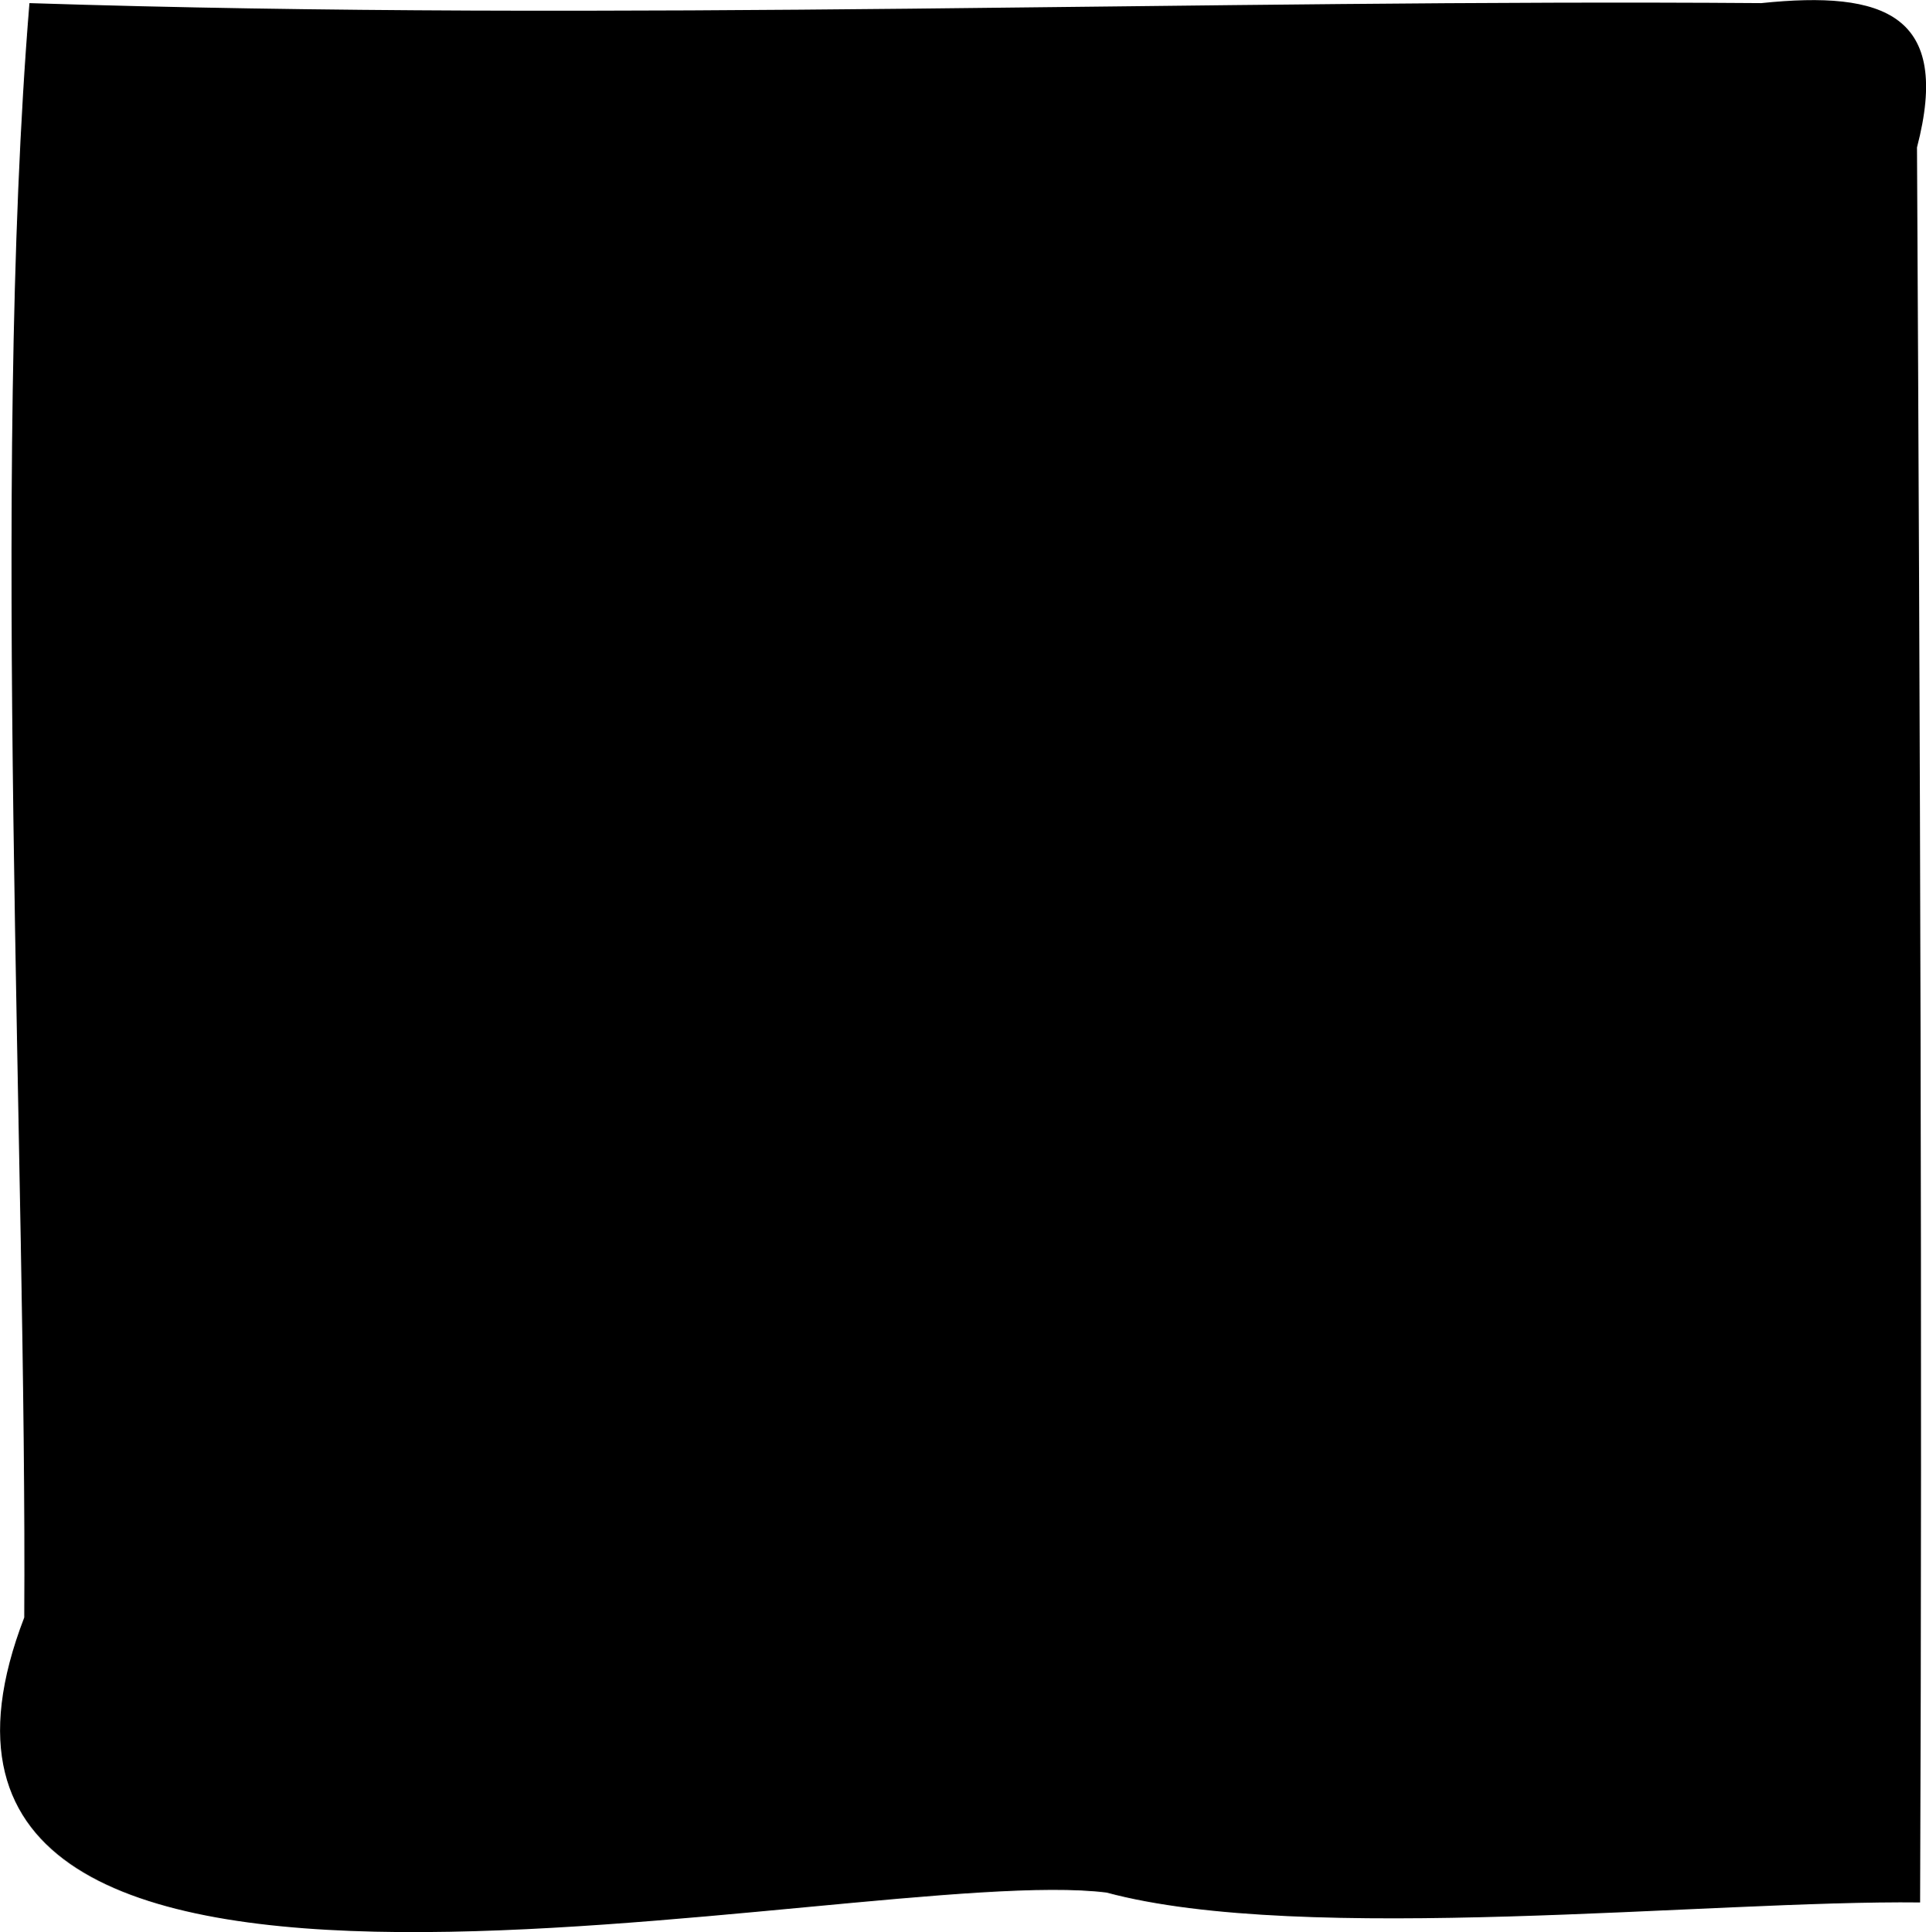 <svg id="Calque_1" data-name="Calque 1" xmlns="http://www.w3.org/2000/svg" viewBox="0 0 111.3 111.66"><rect x="6.02" y="4.57" width="100.1" height="100.1" style="fill:currentColor"/><path d="M112.49,110.81c.13-32.43,0-68-.18-101.43,2-7.67-1.87-9.08-9-8.34-32-.24-66,1.1-100.08,0C1,28.19,3.09,68.57,2.93,94.34c-11.2,29.08,48.22,14.1,62.55,15.9C76.86,113.3,100.39,110.67,112.49,110.81ZM10,44.26c1.44,2.16.45-.66.81-1.23.51-3.33-4.31-4.14-1.45-6.92,1.78-34.66,1-25.46,34.12-26.93C61.31,11,89,8.24,102.52,9.57c1.88.61.82,7.48,1.74,9.38-1.54,23.94,3.49,61.64-1.91,82.86-19.94,3.4-41.92.17-64.91,1-12.57-2.19-29.83,6.6-27-9.7C10.84,84.92,9.67,54,10,44.26Z" transform="translate(-1.53 -0.86)" style="fill:currentColor"/><path d="M44.44,57.4h.14a11.6,11.6,0,0,0,1.26-.11H46l.23,0h.1l.2,0,.42-.09.14,0,.55-.15.25-.07h0l.11,0,.17-.05.66-.22.45-.15.22-.07.34-.12.34-.12.24-.09.1,0,.19-.07.08,0,.19-.06a4.3,4.3,0,0,0,.53-.25,2.77,2.77,0,0,0,.31-.21h0l.18-.16a.87.87,0,0,0,.17-.27s0-.06,0-.09v0a.41.41,0,0,0-.05-.17.34.34,0,0,0-.08-.09.35.35,0,0,0-.13-.08l-.1,0h0l-.24-.13a2.06,2.06,0,0,0-.26-.12h0l-.06,0L51.08,54,50.93,54l-.15-.08-.05,0-.13-.06,0,0a3.07,3.07,0,0,0-.31-.17l-.37-.18-.33-.17-.34-.16-.1-.05-.26-.14-.36-.24a.31.31,0,0,0-.23,0h0c-.21-.19-.44-.37-.63-.53s-.26-.22-.38-.32l0,0a1.85,1.85,0,0,1-.14-.14L47,51.49l0-.06-.14-.18-.09-.11-.06-.07,0,0-.1-.12-.1-.1-.16-.18c-.07-.07-.13-.15-.19-.22s-.18-.23-.27-.33l-.08-.1c-.09-.11-.17-.23-.25-.34l-.28-.36L45,49,44.94,49c-.08-.12-.18-.23-.26-.33a4.37,4.37,0,0,1-.28-.42l-.06-.11a3.87,3.87,0,0,0-.24-.37c-.06-.09-.13-.17-.2-.26l-.14-.18-.35-.45a1.63,1.63,0,0,1-.14-.18.75.75,0,0,0-.07-.12l-.06-.1-.12-.2a1.76,1.76,0,0,0-.14-.23,4.73,4.73,0,0,0-.35-.49l-.15-.18-.13-.17a2.93,2.93,0,0,1-.3-.45c-.1-.18-.19-.37-.25-.51l-.1-.27c0-.06-.05-.11-.07-.16s0-.07,0-.11a2.45,2.45,0,0,1-.12-.31l0-.05a.31.31,0,0,0,0-.08l-.06-.14a1,1,0,0,0-.07-.15.41.41,0,0,1-.05-.09l-.08-.17,0-.07,0-.08c-.07-.17-.12-.34-.17-.49s-.08-.33-.12-.5h0a4.56,4.56,0,0,0-.13-.53c0-.18-.09-.36-.13-.55s-.1-.58-.14-.86a2.34,2.34,0,0,0,0-.26c0-.15,0-.29-.07-.44V38.8c0-.08,0-.16,0-.23a2,2,0,0,1,0-.26c0-.15,0-.3,0-.46a.49.49,0,0,1,0-.12l0-.37v-1c0-.36,0-.68,0-1a8.69,8.69,0,0,1,.07-.94,6.18,6.18,0,0,1,.12-.62,2.56,2.56,0,0,1,0-.27c.06-.31.13-.6.21-.88s.08-.28.11-.42.1-.36.16-.54a2.41,2.41,0,0,1,.13-.41,3.63,3.63,0,0,1,.17-.42l.18-.44.07-.21c0-.07,0-.14.08-.22s.18-.46.28-.68l.07-.17.18-.4v0l.1-.2.12-.2,0,0a3.87,3.87,0,0,1,.24-.37,3.55,3.55,0,0,1,.23-.31l0,0,0,0c.14-.17.28-.35.41-.53l.33-.49,0-.06.17-.26.2-.31a4.5,4.5,0,0,1,.36-.51l.17-.22.3-.37,0,0,0,0c.05-.07.12-.14.18-.21l0,0,.15-.17.23-.29.12-.16.1-.12h0a.76.76,0,0,0,.11-.14l.11-.12.17-.21h0c.09-.12.19-.23.29-.34s.2-.22.3-.32l.3-.28.23-.2.13-.11.36-.31.17-.14.17-.14.31-.24.09-.07.33-.26,0,0,.28-.25c.16-.15.35-.32.55-.48s.45-.3.74-.46l.21-.11.18-.1.41-.2.59-.22.72-.21a.29.29,0,0,0,.22-.28s0,0,0-.07a.31.31,0,0,0-.15-.17.2.2,0,0,0,0-.08.29.29,0,0,0-.17-.13l-.47-.16L51.43,18l-.2-.07a5,5,0,0,0-.52-.14l-.31-.07c-.26-.07-.54-.12-.83-.17h0l-.4-.08-.39-.13-.05,0a2.26,2.26,0,0,0-.39-.15,3.79,3.79,0,0,0-.54-.09l-.2,0-.29,0-.5,0-.48,0-.49,0h0l-.43,0-.52,0h-.27a.27.27,0,0,0-.12,0l-.18,0H43a4.74,4.74,0,0,0-.63,0c-.44,0-.9.12-1.26.18l-.39.06-.23,0-.47.08-.12,0h0l-.57.11a3,3,0,0,0-.32.09l-.24.06-.32.08-.3.07-.11,0-.19.05-.13,0-.13,0-.53.13-.56.16-.55.17c-.21.07-.41.16-.59.24l-.17.06,0,0-.3.12-.18.09-.1,0-.46.23-.17.09-.13.08a2,2,0,0,0-.23.14l-.11.07a.71.71,0,0,1-.14.1l0,0-.16.1-.19.1-.27.15-.35.2-.16.09-.49.27a9.51,9.51,0,0,0-.92.6c-.13.1-.27.19-.39.27l-.18.11-.22.15-.11.07-.33.23-.39.3-.07,0a4,4,0,0,0-.34.27,2.72,2.72,0,0,0-.34.34l-.08.09c-.1.11-.19.22-.3.32s-.24.24-.35.37l-.19.21-.11.13-.06.07,0,.05-.12.13-.16.16-.06.05-.11.11-.16.16a3.56,3.56,0,0,0-.26.31l0,0-.06.07-.28.35-.15.23a1,1,0,0,0-.1.18l0,0-.23.5-.1.22-.13.28-.06.14-.05.12-.12.24a1,1,0,0,1-.07.15l-.09.18-.07.15-.09.17,0,.09c0,.08-.07.15-.1.22l-.21.4-.08.15c0,.1-.1.2-.14.3l-.08.17c-.1.2-.17.41-.25.62l-.13.37-.06.16a.3.3,0,0,0,0,.1h0c0,.07-.05.15-.07.23l0,.09a.83.83,0,0,1,0,.15v0a1.94,1.94,0,0,0-.05.2c0,.17-.07.37-.1.57s0,.27-.06.41a1.1,1.1,0,0,0,0,.18c-.08.47-.19,1-.3,1.37l0,.08c0,.17-.08.34-.11.51s-.06.46-.07.64,0,.41,0,.58,0,.11,0,.17,0,.24,0,.37a2.11,2.11,0,0,0,0,.25q0,.44-.06.87a1.85,1.85,0,0,0,0,.23v0a2.28,2.28,0,0,0,0,.27,3,3,0,0,0,.06.43,1,1,0,0,0,0,.17l.06.42c0,.09,0,.17,0,.26l.06.35c0,.09,0,.18,0,.27l0,.3,0,.28L23,41l.06.27v0h0a2.86,2.86,0,0,0,.07.28c.08.21.16.41.23.56s.09.23.14.37.09.31.12.45a2.56,2.56,0,0,0,0,.27l.06.31c0,.17.07.36.12.54a4.08,4.08,0,0,0,.22.56,2.91,2.91,0,0,0,.26.49l.29.44a.41.41,0,0,1,0,.09l.1.15.17.23.21.28.17.24a.27.27,0,0,0,0,.12.17.17,0,0,0,0,.07l0,.08.09.27a2.3,2.3,0,0,0,.15.32l.09.13h0l.15.18,0,0,.12.14,0,0,.16.17a1.7,1.7,0,0,1,.19.19c.12.12.22.24.31.34l.17.24L27,49l.15.22.13.2.09.14a8.74,8.74,0,0,0,.53.71c.09.13.2.25.3.38s.21.2.31.3l0,0,.31.27.18.15.16.13c.22.18.43.37.63.55l0,0,.26.23,0,0,.26.21c.27.22.51.41.75.57l.34.24c.14.08.27.18.41.27l.67.48.11.08.25.17.38.23.78.42a3.57,3.57,0,0,0,.45.19l.32.13.05,0,.45.19.14.06A5.36,5.36,0,0,1,36,56l.05,0a10.81,10.81,0,0,0,1.59.74l.76.25.06,0,.88.25.08,0a.32.32,0,0,0,.35-.16l.24.06c.21,0,.44.07.7.1l.66.05h.17l.43,0c.41,0,.84,0,1.27,0l.65,0A4.34,4.34,0,0,0,44.44,57.4Z" transform="translate(-1.53 -0.86)" style="fill:currentColor"/><path d="M84,36.22c1.13-1,7.81-4.9,5.27-6.09-2-.93-6,3-7.7,3.61-.87-1.48-1.14-5.74-2.32-7.42s-2.54-.19-2.72,1.7a16.14,16.14,0,0,0,.41,4.17c.48,2.57.11,1.54-2.3.88-.66-.18-3.75-1-4.29-.65-2.55,1.69,4.89,4.77,5.77,5.1-.77.6-6.8,5.24-3.85,5.94,1.72.41,5-2.73,6.35-3.2,0,0,.36-.47.46.62.08.81.63,5.46,2,5.57s2.05-2.68,1.6-5.61c-.09-.4-.08-.62,0-.73.21-.33,5.32,2.17,6.6.72C90,39.88,88.29,37.83,84,36.22Z" transform="translate(-1.53 -0.86)" style="fill:currentColor"/><path d="M22.74,76.74a3.58,3.58,0,0,0-.39.29C22.48,76.92,22.61,76.83,22.74,76.74Z" transform="translate(-1.53 -0.86)" style="fill:currentColor"/><path d="M34.58,86.47C39.3,84.15,40,75.52,46,74.55c16.15,17.45,9.21,9.63,21.71-1,3.67,3.36,4.61,12.14,9.77,12.62v0c4.61-5.75,10.27-11.84,15.34-17-3.52-11.07-12.4,5.45-15.31,9.29C60.59,40.37,65.28,95.58,45.62,65.23c-5.42.21-6.86,8.72-11.38,11.59-2.31-2.41-4.11-4.3-5.57-5.72-.52,2.31-1.09,5-1.52,7.07C29.16,80.83,31.1,85.34,34.58,86.47Z" transform="translate(-1.53 -0.86)" style="fill:currentColor"/><path d="M23.73,76.26l.07,0h0Z" transform="translate(-1.53 -0.86)" style="fill:currentColor"/><path d="M20.77,69.65c-.49.58-1,1.28-1.63,2.1h0A20.32,20.32,0,0,0,20.77,69.65Z" transform="translate(-1.53 -0.86)" style="fill:currentColor"/><path d="M23.73,76.26a3.32,3.32,0,0,0-1,.48A5.79,5.79,0,0,1,23.73,76.26Z" transform="translate(-1.53 -0.86)" style="fill:currentColor"/><path d="M18.62,72.45l.52-.7A4.35,4.35,0,0,0,18.62,72.45Z" transform="translate(-1.53 -0.86)" style="fill:currentColor"/><path d="M22.35,77a.23.23,0,0,0-.07.07A.23.23,0,0,1,22.35,77Z" transform="translate(-1.53 -0.86)" style="fill:currentColor"/><path d="M22.19,77.17l.09-.07a.23.23,0,0,1,.07-.07,3.58,3.58,0,0,1,.39-.29,3.32,3.32,0,0,1,1-.48l.07,0h0c1.28-.3,2.32.57,3.35,1.93.43-2.07,1-4.76,1.52-7.07-4.23-4.11-5.55-4.25-7.9-1.45a20.32,20.32,0,0,1-1.63,2.1h0l-.52.7C16.66,75.66,21.61,77.75,22.19,77.17Z" transform="translate(-1.53 -0.86)" style="fill:currentColor"/></svg>